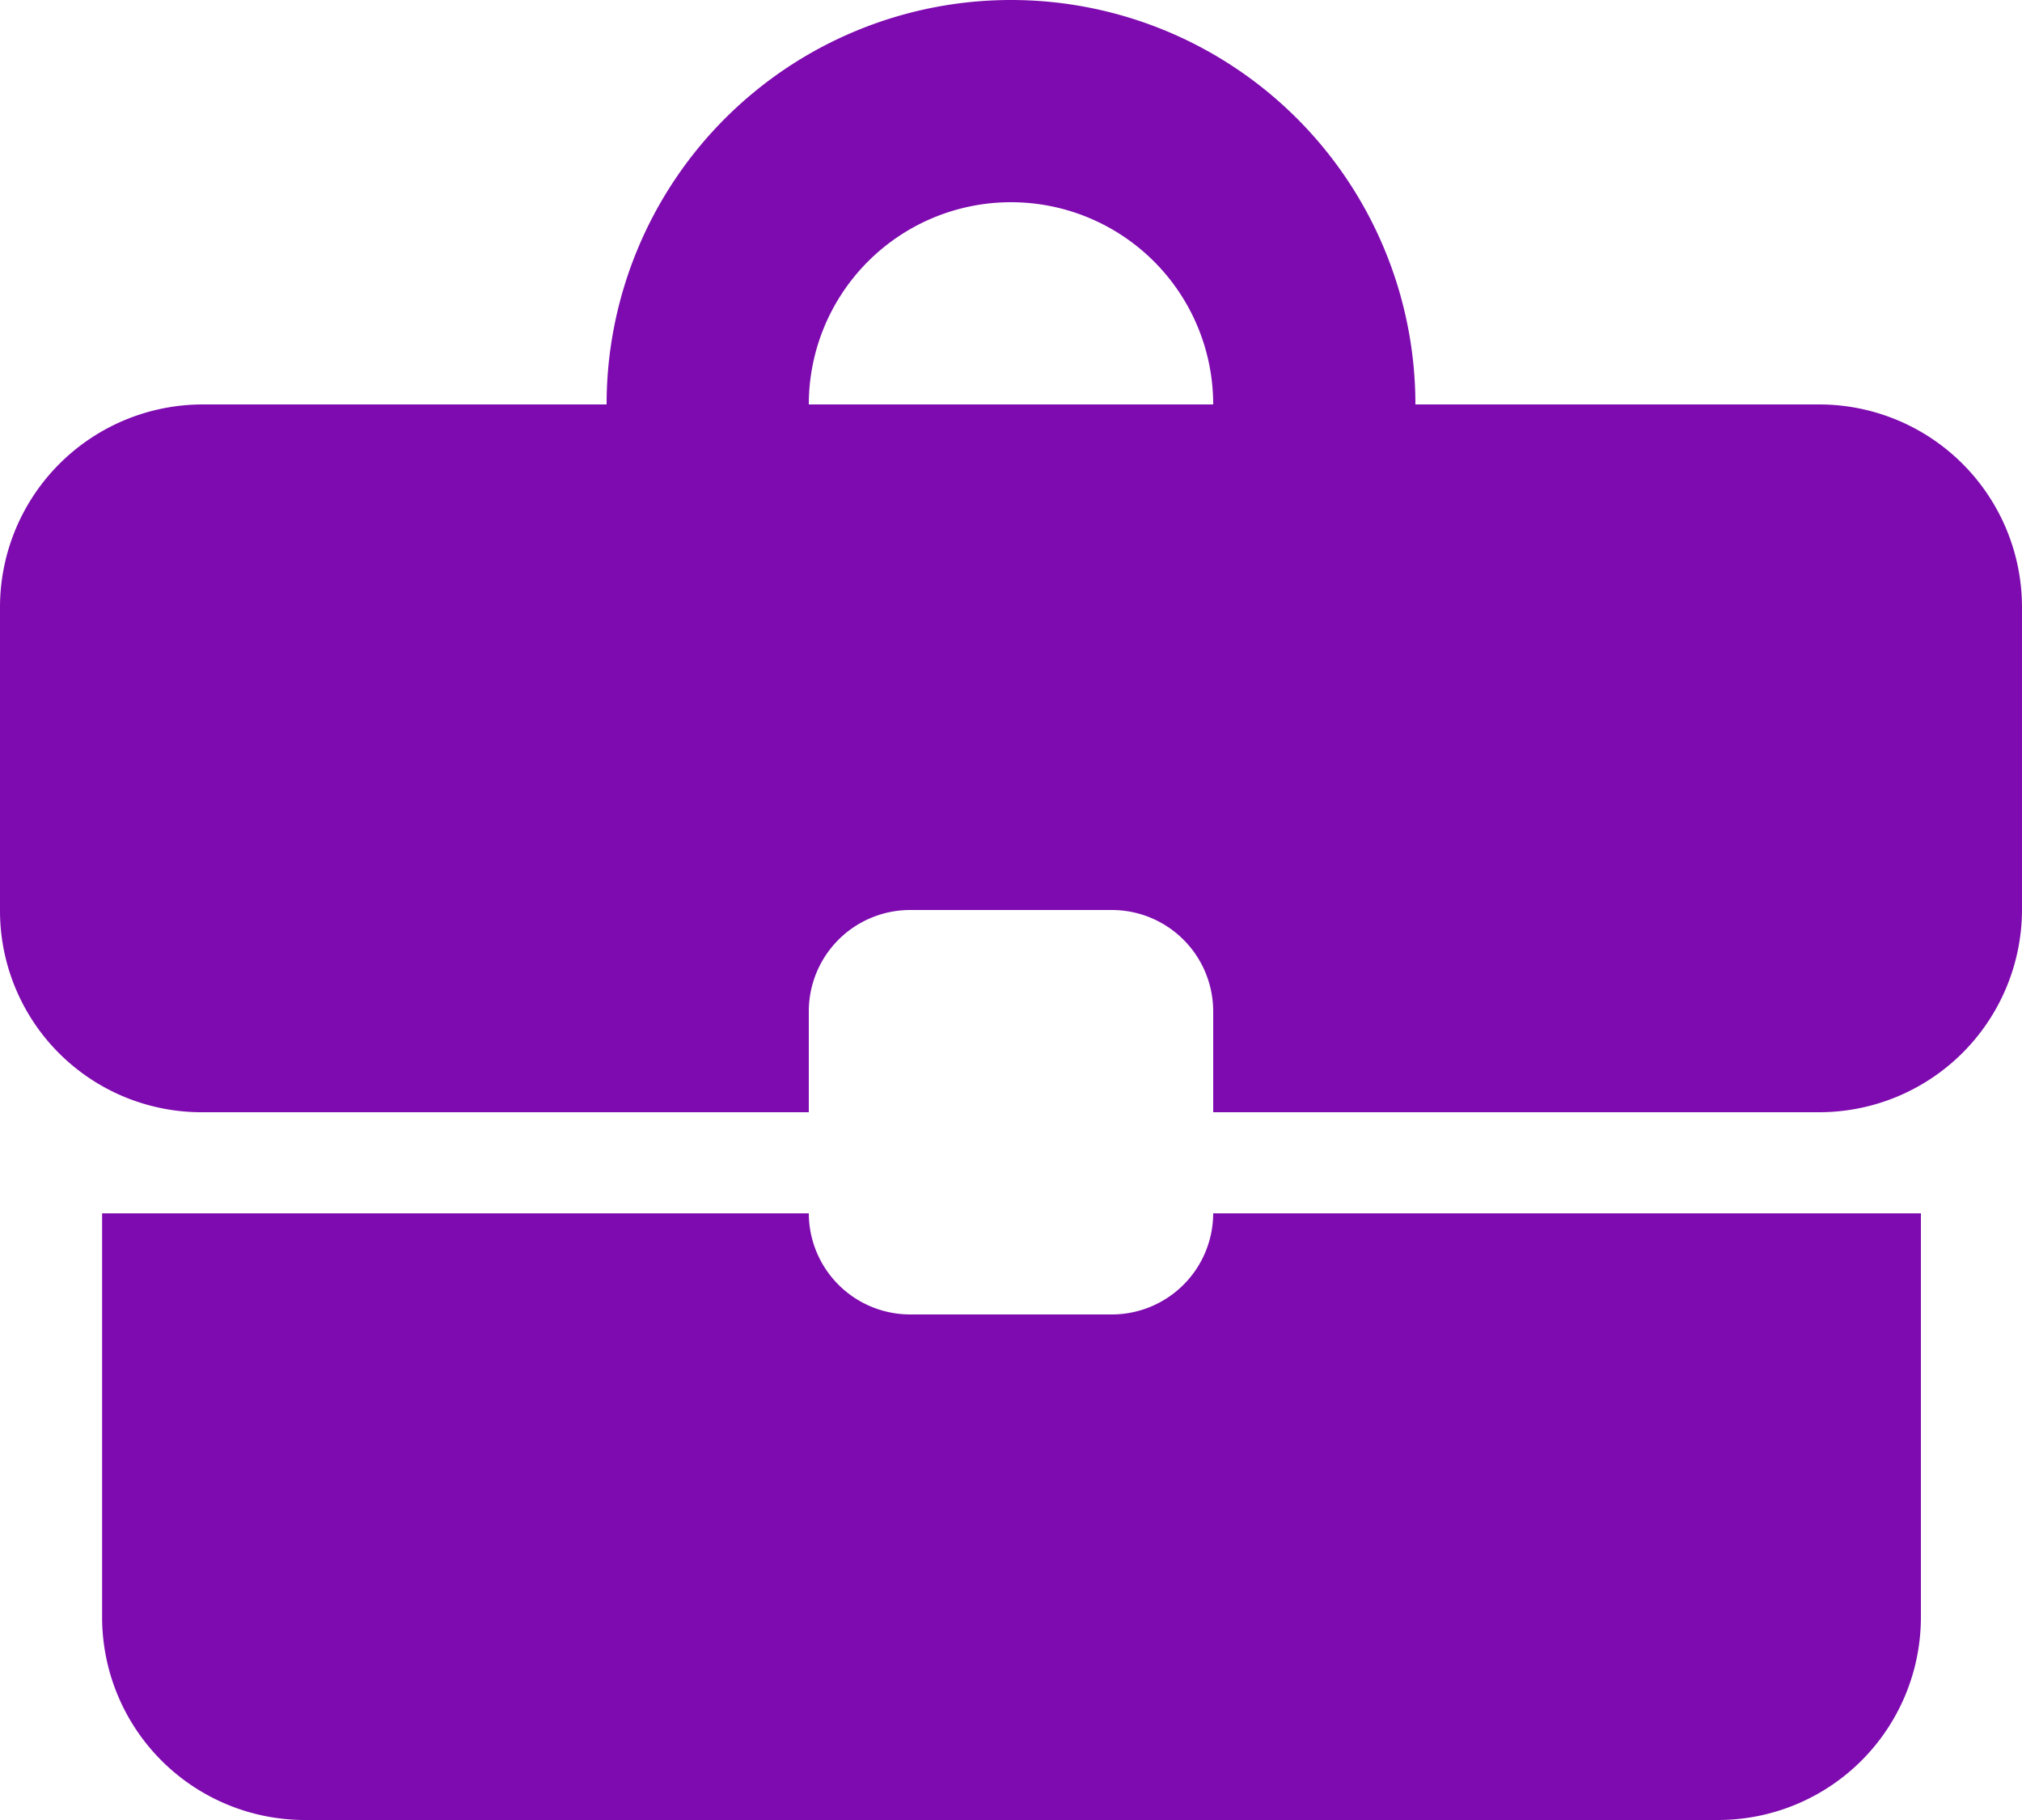 <svg xmlns="http://www.w3.org/2000/svg" width="40" height="36" viewBox="0 0 40 36">
    <path data-name="Path 76943" d="M24 29h-4a2.006 2.006 0 0 1-2-2H4.02v8a4.012 4.012 0 0 0 4 4H36a4.012 4.012 0 0 0 4-4v-8H26a2.006 2.006 0 0 1-2 2zm14-18h-8a8 8 0 1 0-16 0H6a4.012 4.012 0 0 0-4 4v6a3.986 3.986 0 0 0 4 4h12v-2a2.006 2.006 0 0 1 2-2h4a2.006 2.006 0 0 1 2 2v2h12a4.012 4.012 0 0 0 4-4v-6a4.012 4.012 0 0 0-4-4zm-20 0a4 4 0 0 1 8 0h-8z" transform="translate(-2 -3)" style="fill:#7e0baf"/>
</svg>
